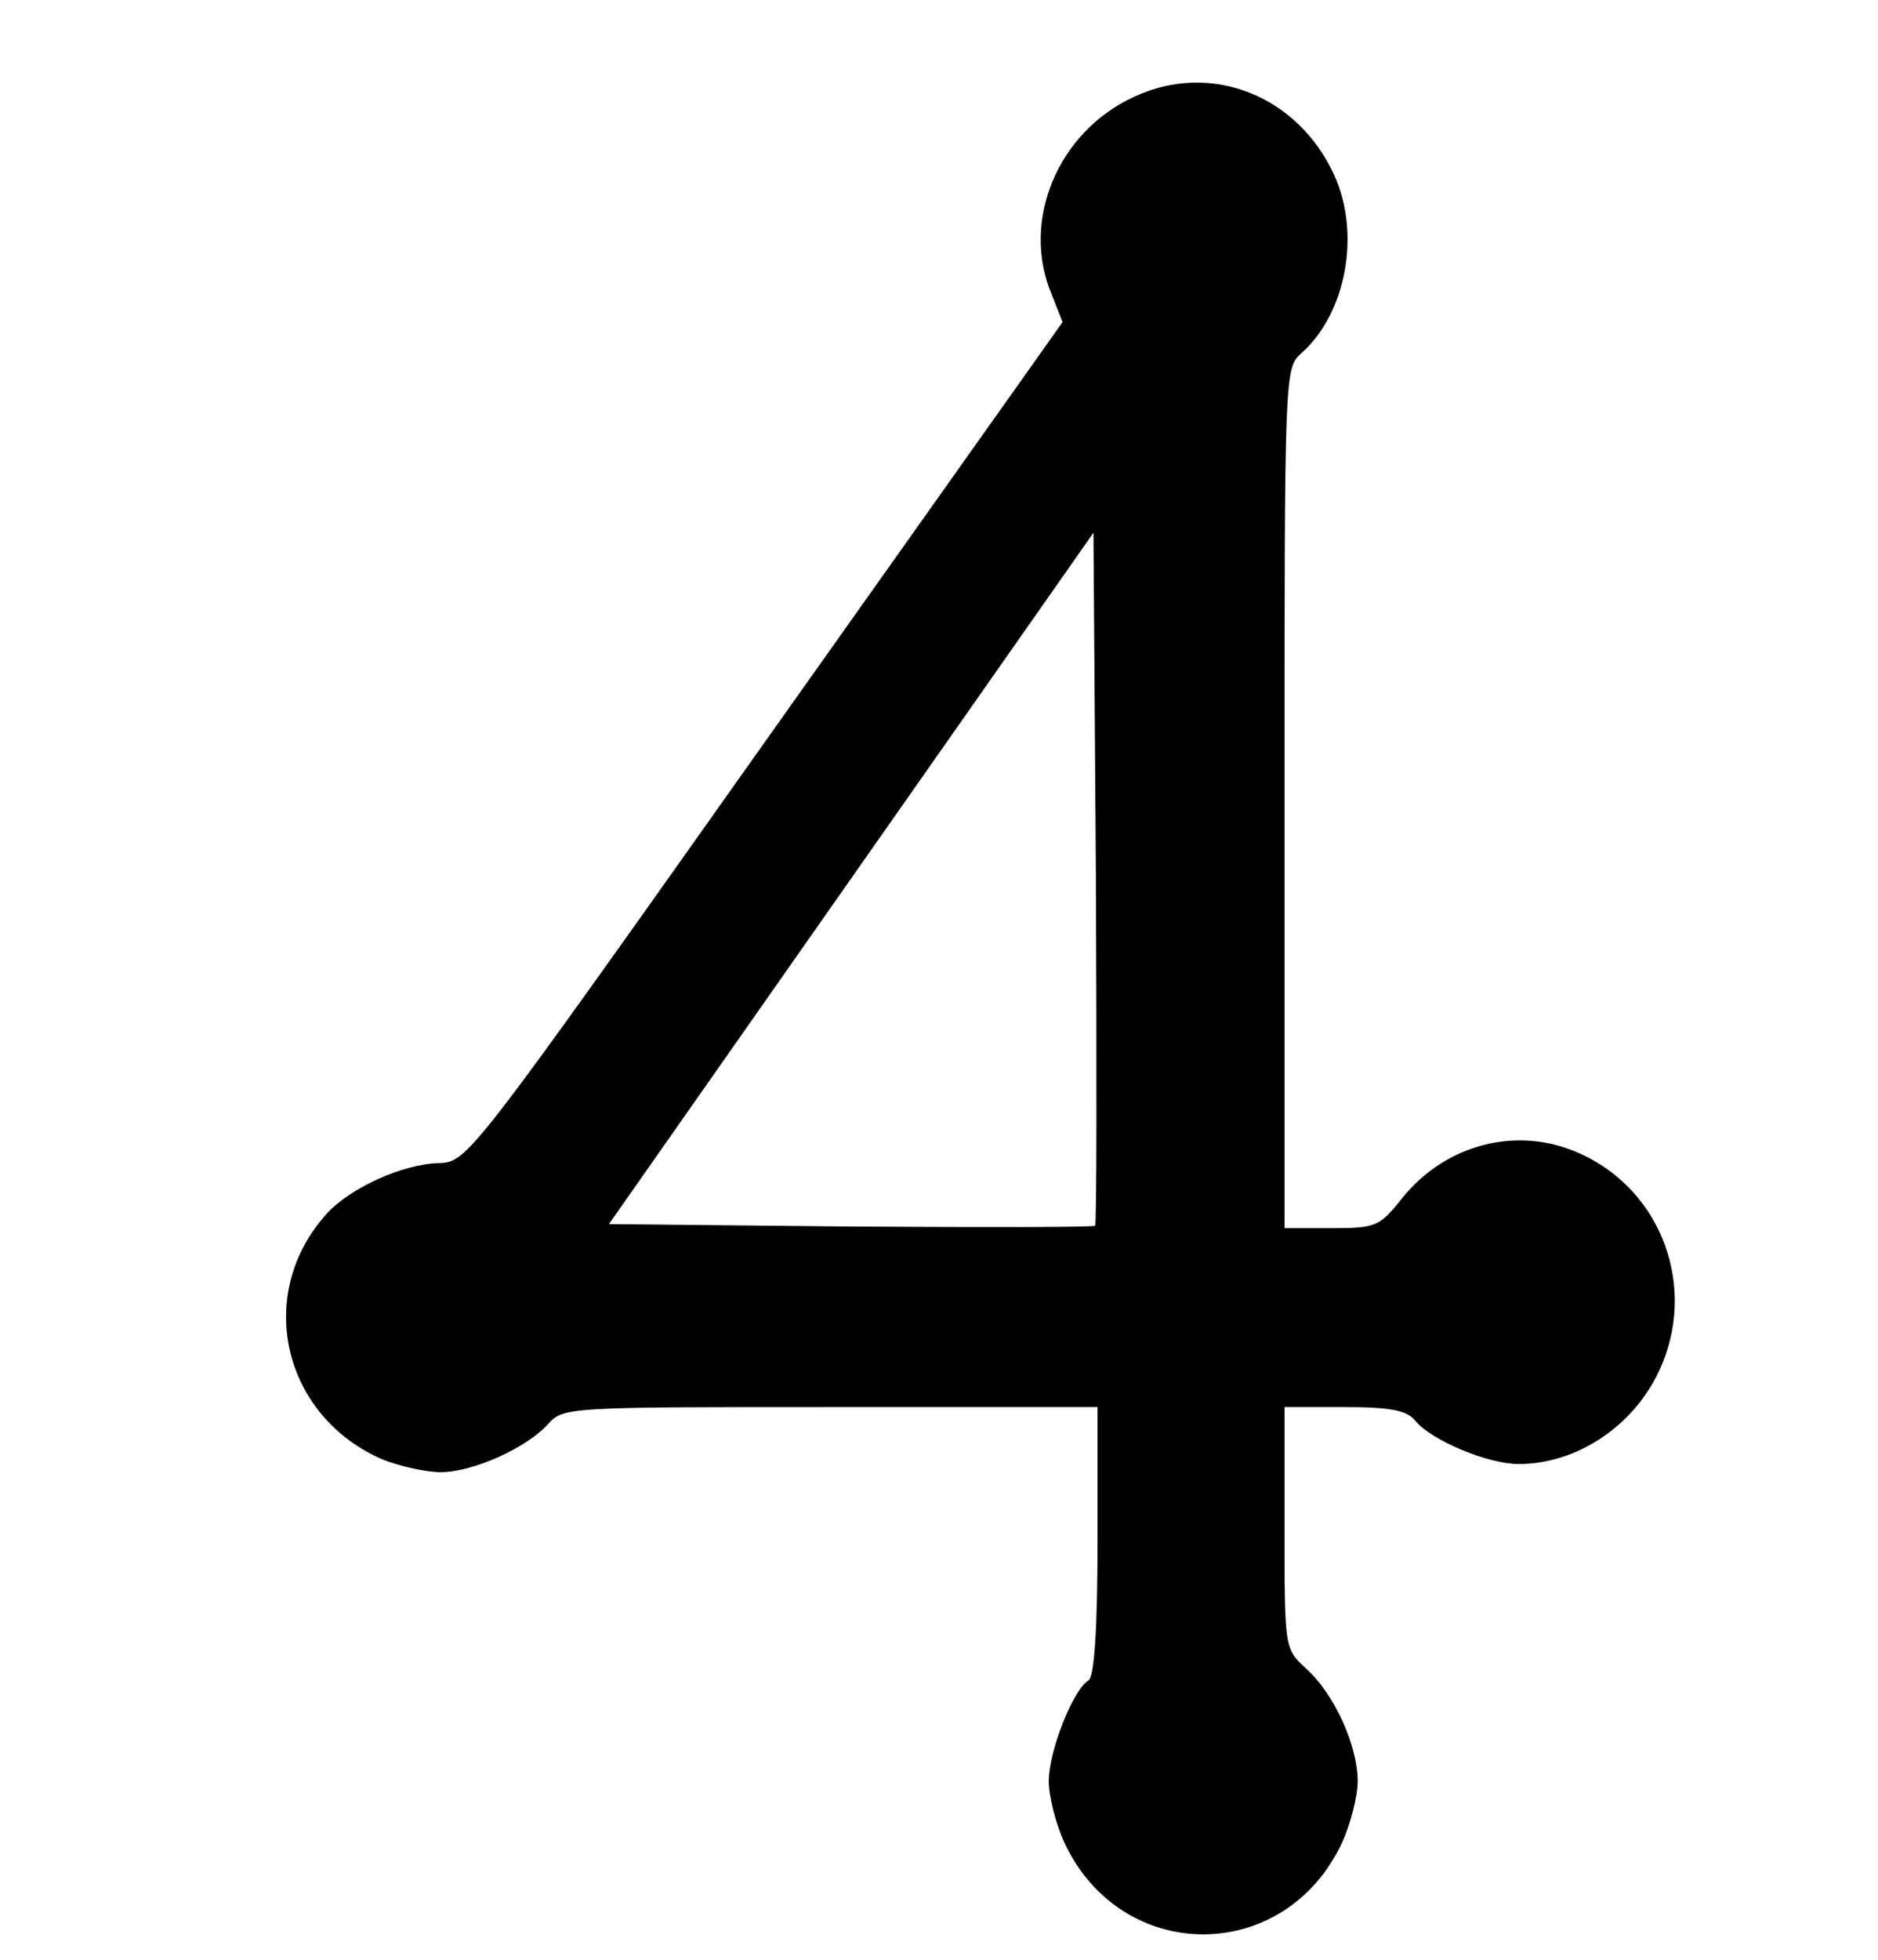 <?xml version="1.0" standalone="no"?>
<!DOCTYPE svg PUBLIC "-//W3C//DTD SVG 20010904//EN"
 "http://www.w3.org/TR/2001/REC-SVG-20010904/DTD/svg10.dtd">
<svg version="1.0" xmlns="http://www.w3.org/2000/svg"
 width="231pt" height="241pt" viewBox="0 0 231 241"
 preserveAspectRatio="xMidYMid meet">
<g transform="translate(0,241) scale(0.1,-0.1)"
fill="#000000" stroke="none">
<path d="M1395 2291 c-94 -43 -140 -153 -101 -244 l13 -33 -366 -516 c-362
-511 -366 -517 -401 -518 -44 -1 -108 -30 -137 -61 -91 -99 -56 -251 69 -304
21 -8 52 -15 70 -15 40 0 106 30 132 59 19 21 24 21 348 21 l328 0 0 -164 c0
-110 -4 -167 -11 -172 -19 -11 -49 -87 -49 -124 0 -19 9 -53 19 -75 70 -151
272 -151 342 0 10 22 19 56 19 75 0 44 -29 108 -64 139 -26 24 -26 25 -26 173
l0 148 74 0 c56 0 77 -4 87 -17 20 -24 89 -53 127 -53 71 0 141 46 173 115 47
101 4 220 -96 266 -77 36 -167 13 -221 -55 -27 -34 -32 -36 -86 -36 l-58 0 0
528 c0 528 0 529 21 548 55 49 73 147 40 219 -45 98 -152 140 -246 96z m-48
-1388 c-2 -2 -138 -2 -301 -1 l-297 3 298 425 298 425 3 -424 c1 -233 1 -426
-1 -428z"/>
</g>
</svg>

